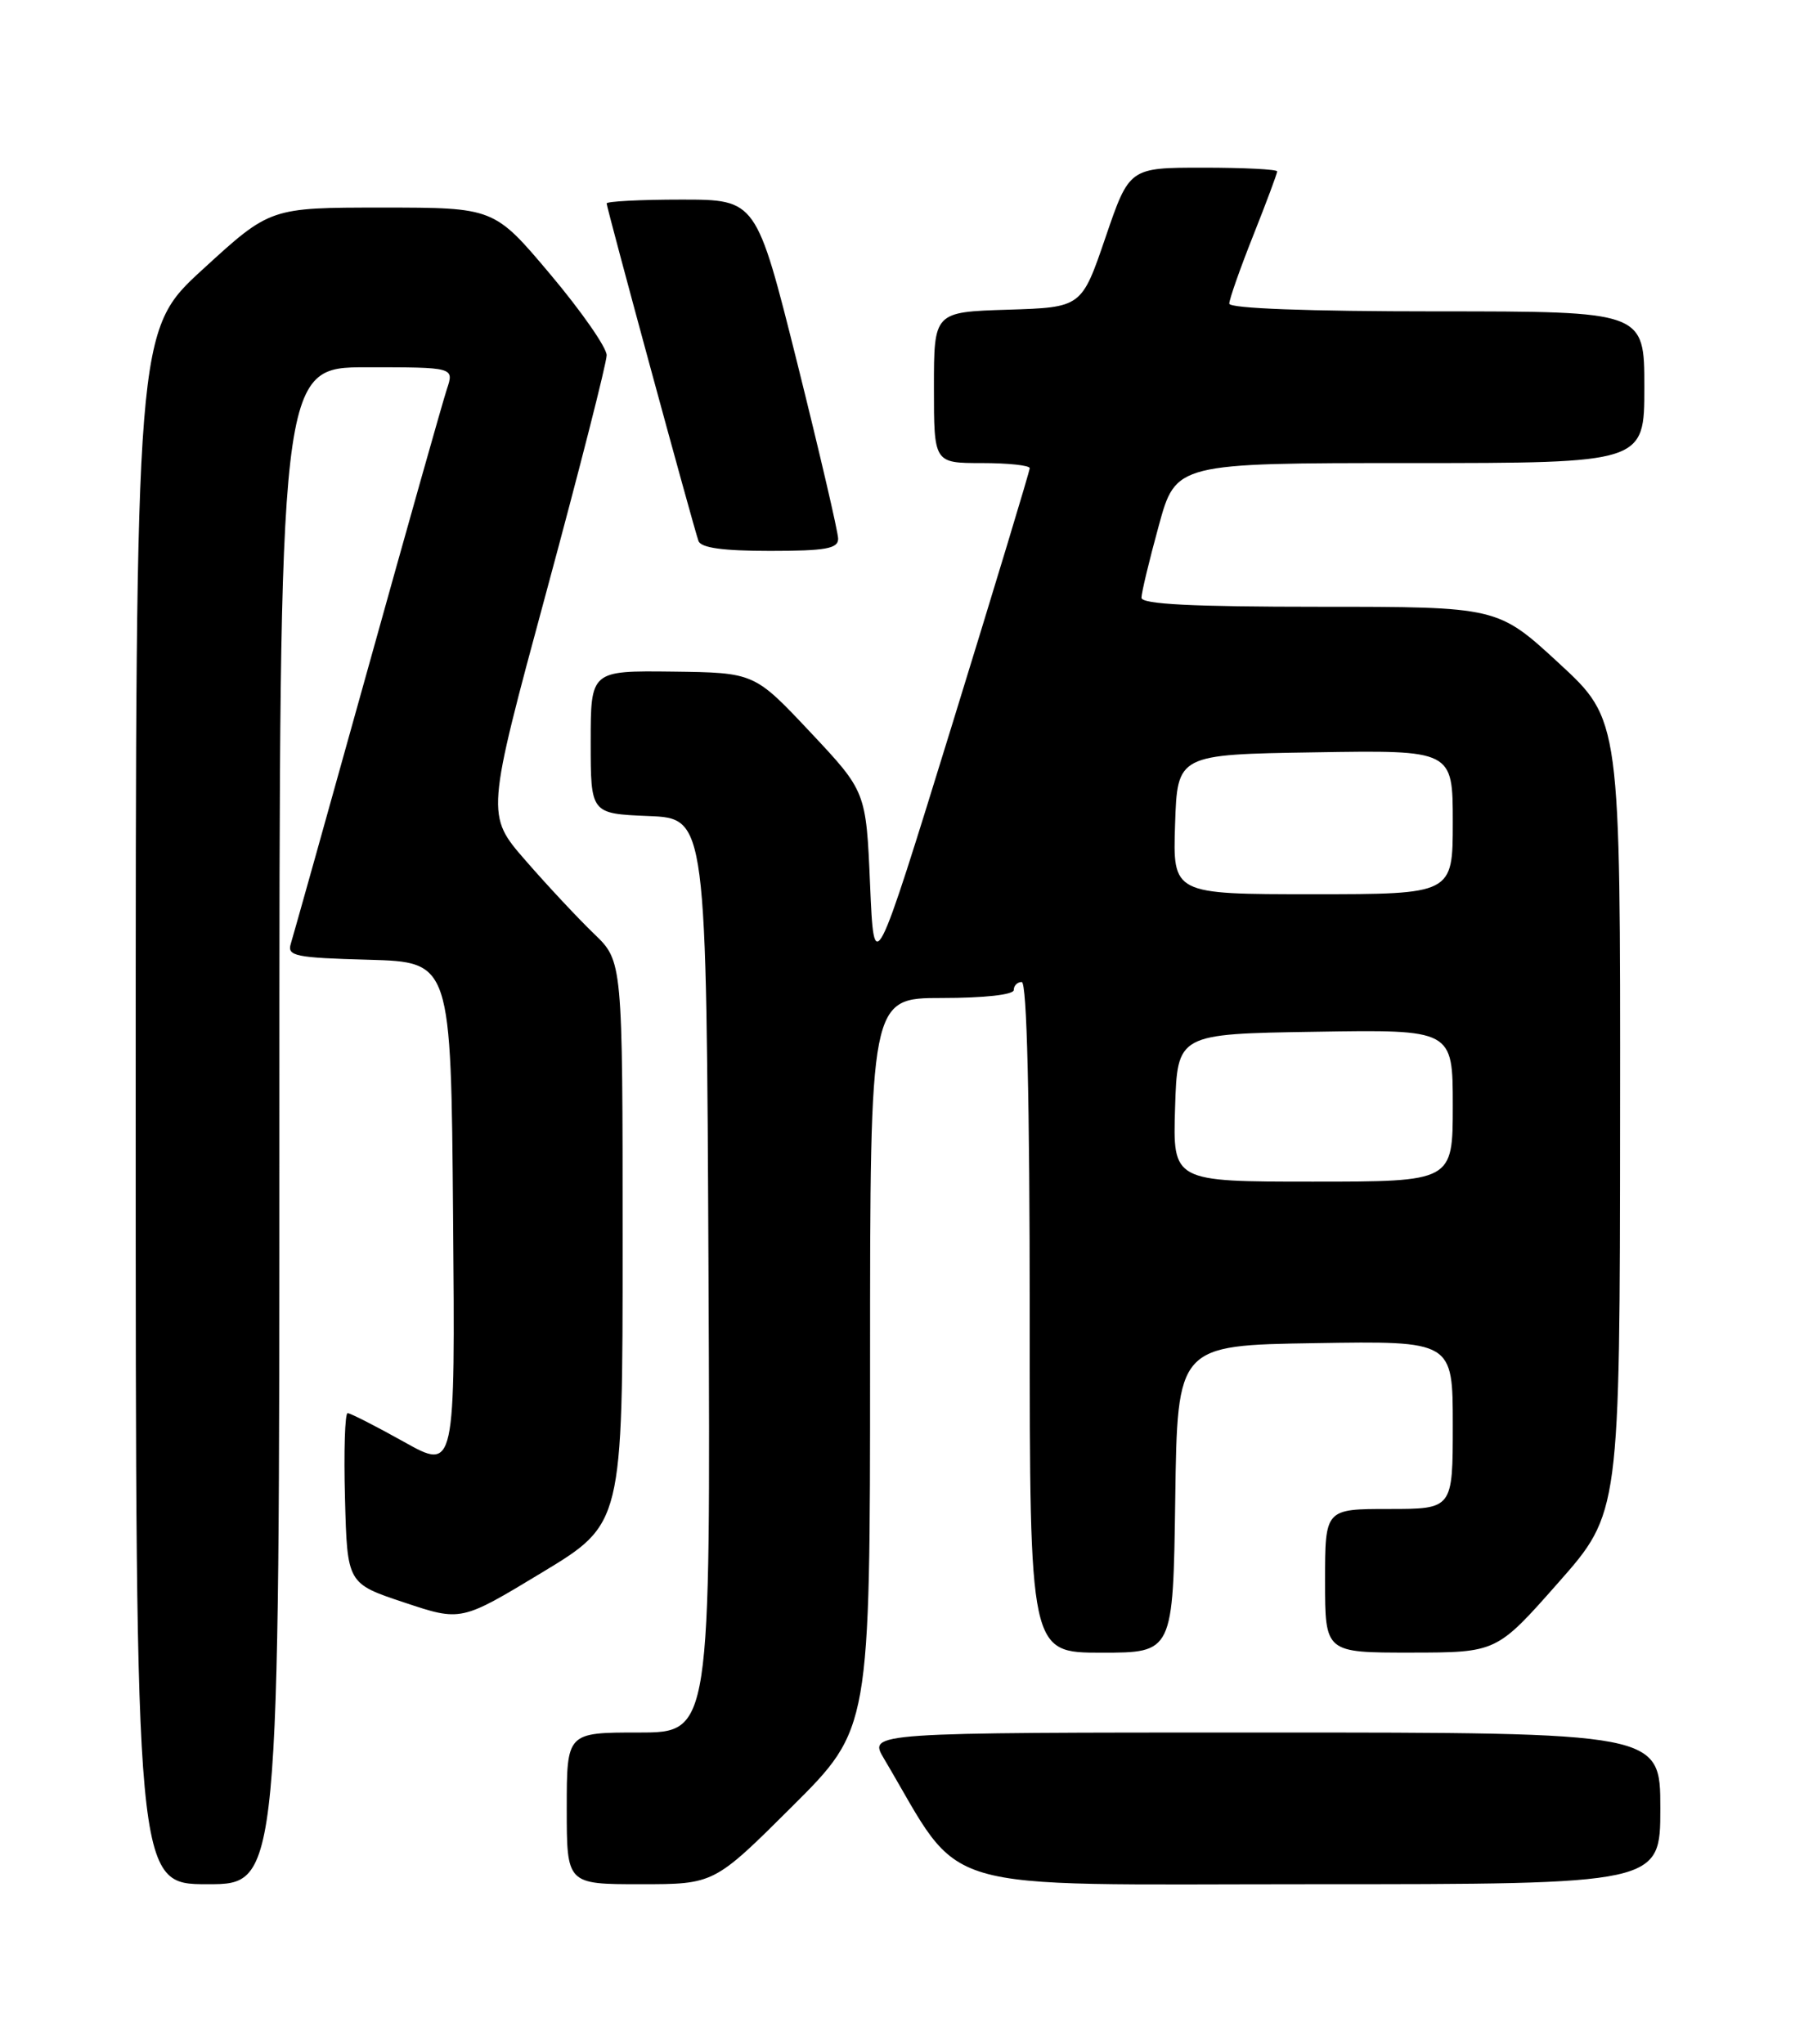 <?xml version="1.0" encoding="UTF-8" standalone="no"?>
<!DOCTYPE svg PUBLIC "-//W3C//DTD SVG 1.1//EN" "http://www.w3.org/Graphics/SVG/1.1/DTD/svg11.dtd" >
<svg xmlns="http://www.w3.org/2000/svg" xmlns:xlink="http://www.w3.org/1999/xlink" version="1.1" viewBox="0 0 226 256">
 <g >
 <path fill="currentColor"
d=" M 35.00 141.00 C 35.00 46.00 35.00 46.00 45.95 46.00 C 56.90 46.00 56.90 46.00 55.98 48.75 C 55.48 50.26 51.00 66.12 46.02 84.00 C 41.04 101.88 36.72 117.27 36.43 118.21 C 35.95 119.75 36.99 119.96 46.19 120.21 C 56.50 120.50 56.50 120.50 56.76 152.34 C 57.03 184.19 57.03 184.19 50.60 180.59 C 47.07 178.62 43.90 177.00 43.55 177.00 C 43.21 177.00 43.06 181.80 43.22 187.67 C 43.50 198.34 43.50 198.34 50.63 200.71 C 57.76 203.09 57.76 203.09 67.88 196.97 C 78.00 190.86 78.00 190.86 78.00 155.63 C 78.00 120.39 78.00 120.39 74.41 116.95 C 72.44 115.05 68.58 110.93 65.85 107.79 C 60.88 102.09 60.88 102.09 68.44 74.16 C 72.60 58.80 76.00 45.45 76.00 44.49 C 76.00 43.53 72.83 38.98 68.95 34.37 C 61.90 26.00 61.90 26.00 47.88 26.00 C 33.85 26.00 33.85 26.00 25.43 33.71 C 17.00 41.42 17.00 41.42 17.00 138.71 C 17.00 236.00 17.00 236.00 26.00 236.00 C 35.00 236.00 35.00 236.00 35.00 141.00 Z  M 99.23 226.27 C 109.00 216.54 109.00 216.54 109.00 170.77 C 109.00 125.00 109.00 125.00 118.00 125.00 C 123.33 125.00 127.00 124.59 127.00 124.00 C 127.00 123.45 127.45 123.00 128.00 123.00 C 128.65 123.00 129.00 137.67 129.00 165.00 C 129.00 207.00 129.00 207.00 137.98 207.00 C 146.96 207.00 146.96 207.00 147.23 187.75 C 147.50 168.50 147.50 168.50 164.75 168.23 C 182.00 167.95 182.00 167.95 182.00 178.48 C 182.00 189.00 182.00 189.00 174.00 189.00 C 166.00 189.00 166.00 189.00 166.00 198.00 C 166.00 207.00 166.00 207.00 176.75 206.99 C 187.50 206.98 187.50 206.98 195.21 198.24 C 202.93 189.50 202.93 189.50 202.96 139.83 C 203.00 90.17 203.00 90.17 195.31 83.08 C 187.63 76.00 187.63 76.00 165.31 76.00 C 149.40 76.00 143.00 75.68 143.00 74.87 C 143.00 74.25 143.97 70.20 145.16 65.87 C 147.31 58.00 147.31 58.00 176.66 58.00 C 206.00 58.00 206.00 58.00 206.00 48.50 C 206.00 39.00 206.00 39.00 180.00 39.00 C 163.80 39.00 154.00 38.63 154.00 38.03 C 154.00 37.49 155.35 33.65 157.00 29.50 C 158.65 25.35 160.00 21.73 160.00 21.47 C 160.00 21.21 155.83 21.00 150.74 21.00 C 141.48 21.00 141.48 21.00 138.49 29.75 C 135.50 38.50 135.50 38.50 126.25 38.79 C 117.00 39.08 117.00 39.08 117.00 48.54 C 117.00 58.00 117.00 58.00 123.00 58.00 C 126.30 58.00 129.00 58.29 129.00 58.64 C 129.00 58.99 124.61 73.49 119.25 90.86 C 109.50 122.44 109.50 122.44 109.00 110.79 C 108.50 99.14 108.50 99.14 101.50 91.69 C 94.50 84.25 94.50 84.25 84.25 84.12 C 74.00 84.00 74.00 84.00 74.00 92.96 C 74.00 101.91 74.00 101.91 81.25 102.21 C 88.50 102.50 88.50 102.50 88.76 159.75 C 89.02 217.00 89.02 217.00 80.01 217.00 C 71.00 217.00 71.00 217.00 71.00 226.50 C 71.00 236.00 71.00 236.00 80.23 236.00 C 89.46 236.00 89.46 236.00 99.23 226.27 Z  M 208.00 226.50 C 208.00 217.00 208.00 217.00 158.40 217.00 C 108.80 217.00 108.80 217.00 110.73 220.25 C 120.94 237.45 116.00 236.00 164.25 236.00 C 208.00 236.00 208.00 236.00 208.00 226.50 Z  M 105.00 67.48 C 105.00 66.65 102.69 56.75 99.88 45.48 C 94.75 25.00 94.75 25.00 85.38 25.00 C 80.22 25.00 76.00 25.22 76.00 25.48 C 76.00 26.04 86.84 65.88 87.50 67.75 C 87.80 68.62 90.55 69.00 96.47 69.00 C 103.43 69.00 105.00 68.72 105.00 67.48 Z  M 147.21 138.75 C 147.50 129.50 147.50 129.50 164.75 129.23 C 182.00 128.95 182.00 128.95 182.00 138.48 C 182.00 148.00 182.00 148.00 164.46 148.00 C 146.92 148.00 146.92 148.00 147.21 138.75 Z  M 147.21 103.25 C 147.50 94.50 147.50 94.50 164.75 94.23 C 182.00 93.95 182.00 93.95 182.00 102.98 C 182.00 112.00 182.00 112.00 164.46 112.00 C 146.92 112.00 146.92 112.00 147.21 103.25 Z "/>
</g>
</svg>